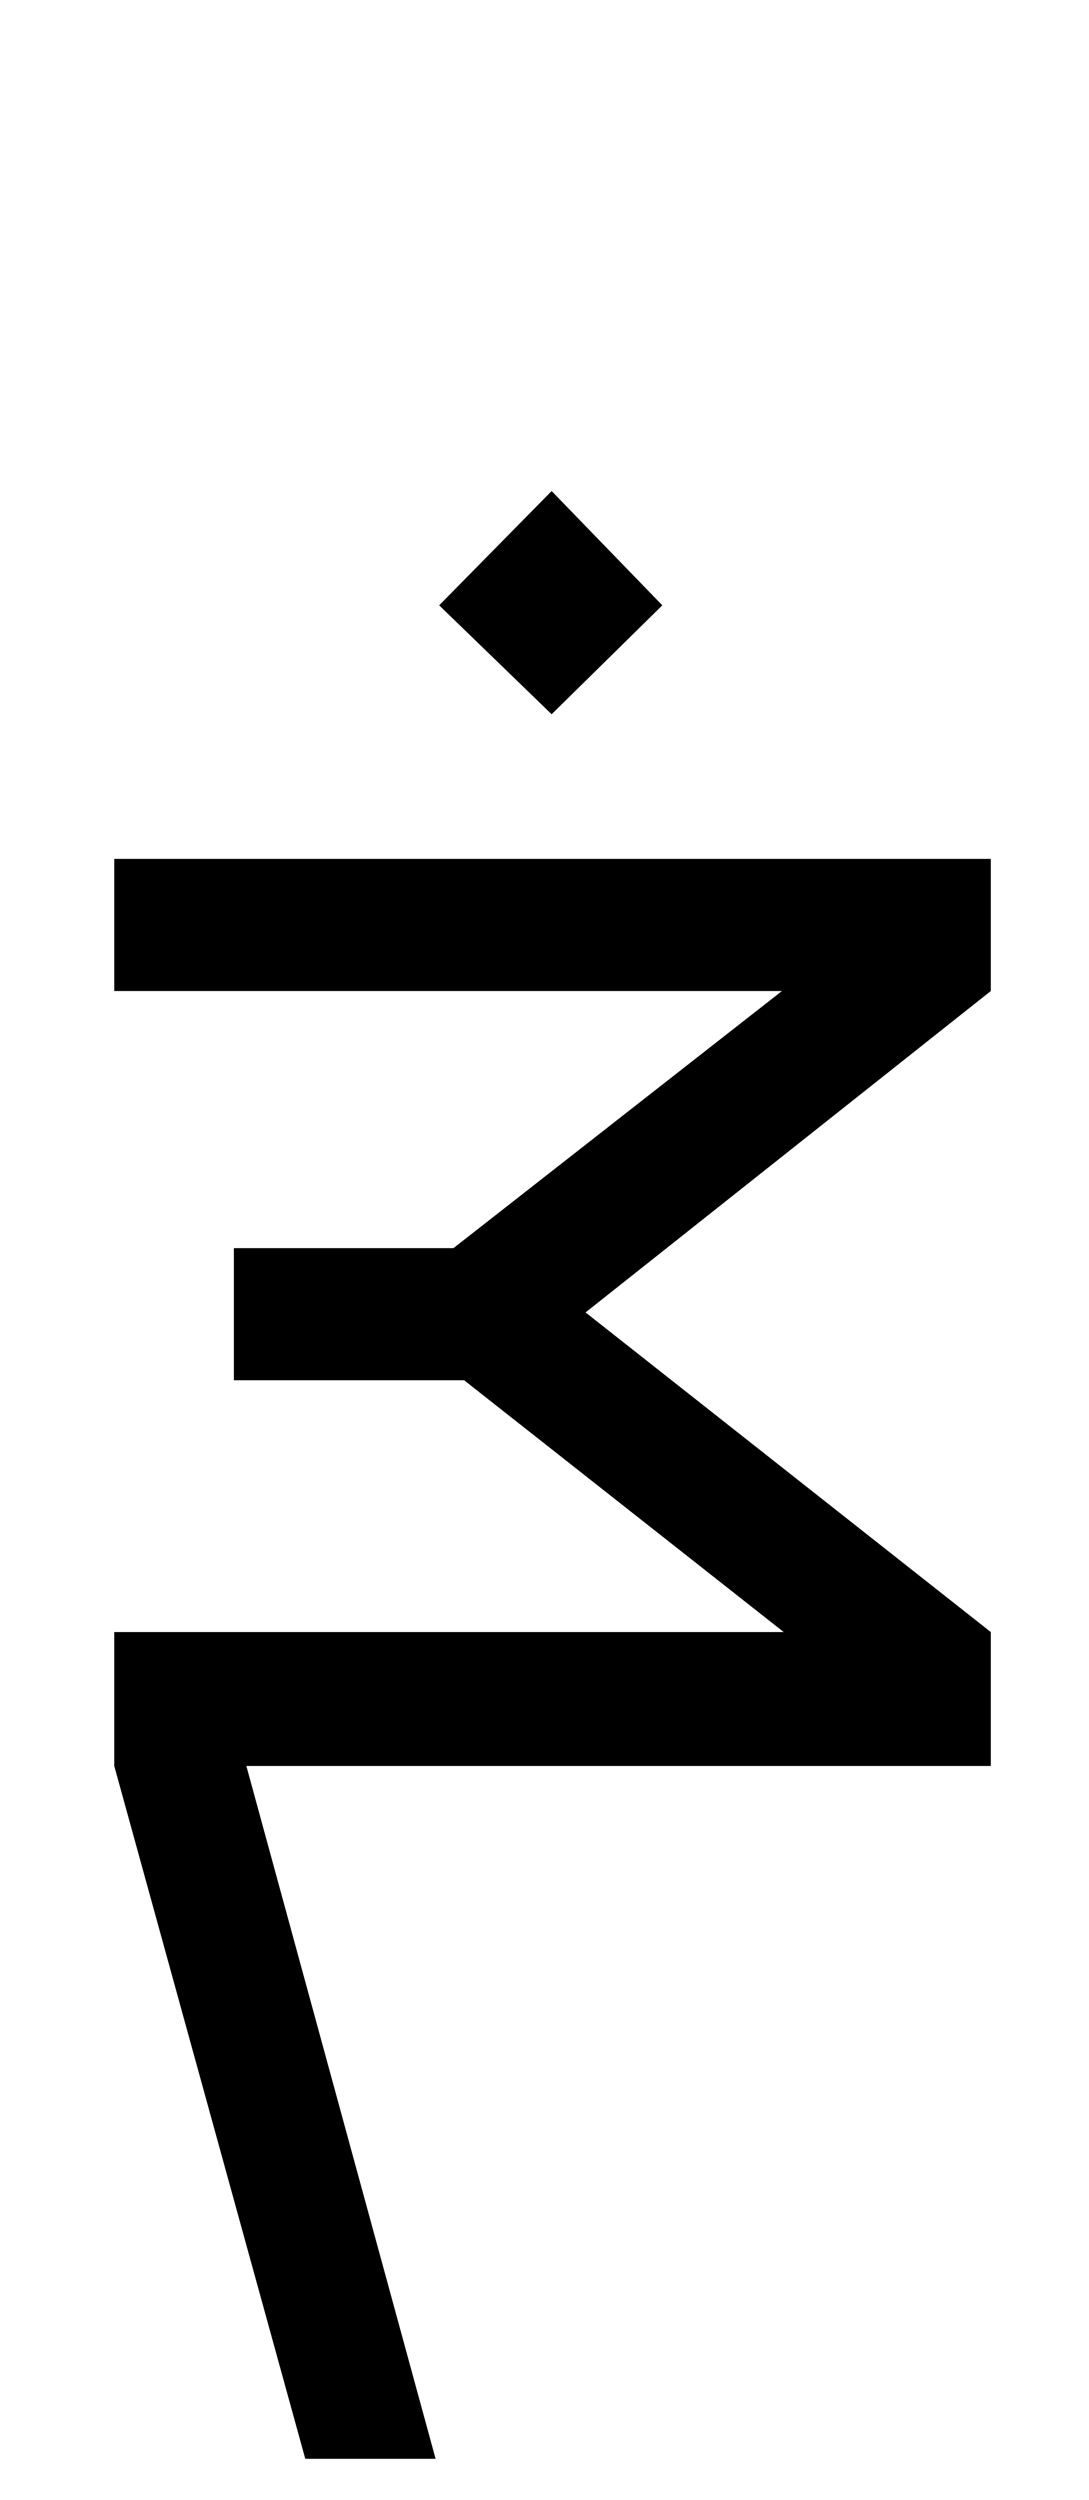 <?xml version="1.0" standalone="no"?>
<!DOCTYPE svg PUBLIC "-//W3C//DTD SVG 1.1//EN" "http://www.w3.org/Graphics/SVG/1.1/DTD/svg11.dtd" >
<svg xmlns="http://www.w3.org/2000/svg" xmlns:xlink="http://www.w3.org/1999/xlink" version="1.1" viewBox="-10 -200 610 1400">
   <path fill="currentColor"
d="M234 1177h-73l-107 -388v-75h375l-179 -141h-129v-74h123l184 -144h-374v-74h491v74l-227 180l227 179v75h-417zM299 200l-63 -61l63 -64l62 64z" />
</svg>
